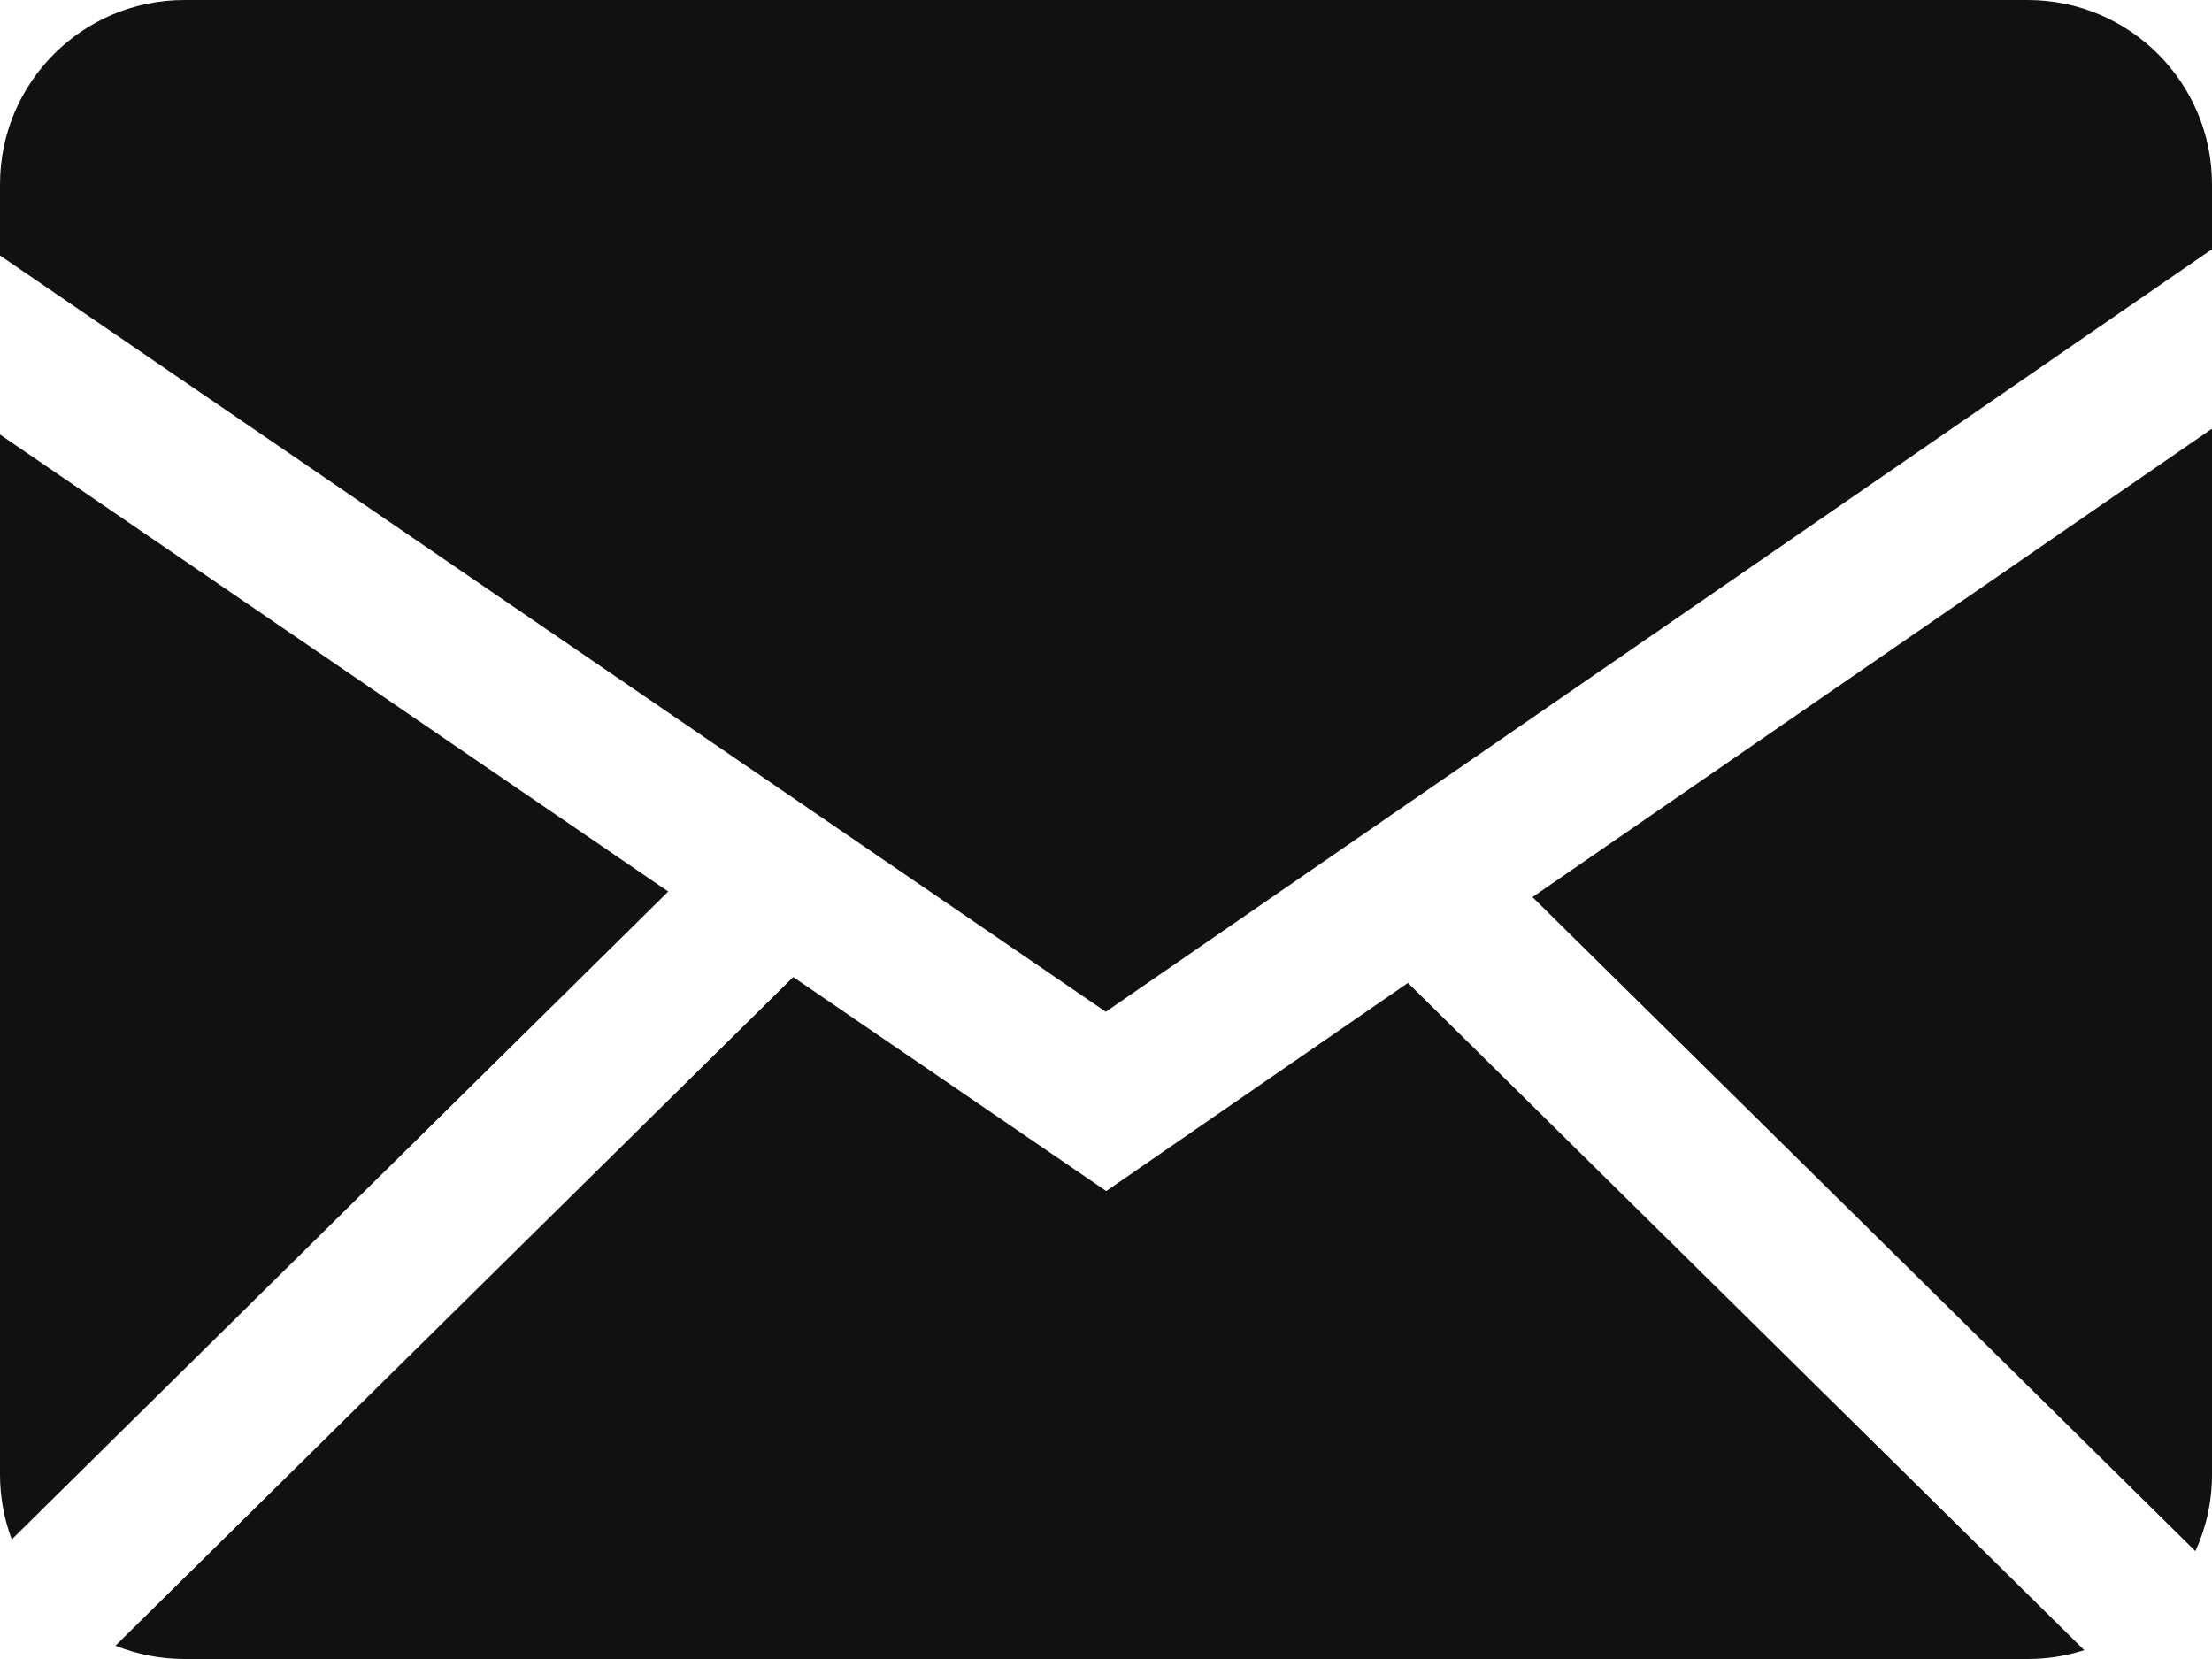 <svg width="20" height="15" viewBox="0 0 20 15" fill="none" xmlns="http://www.w3.org/2000/svg">
<path fill-rule="evenodd" clip-rule="evenodd" d="M7.172 8.834L10.002 10.769L12.73 8.887L18.845 14.92C18.684 14.972 18.512 15 18.333 15H1.667C1.447 15 1.237 14.957 1.044 14.88L7.172 8.834V8.834ZM20 3.876V13.333C20 13.58 19.946 13.814 19.85 14.025L13.856 8.111L20 3.876ZM9.43602e-07 3.929L6.042 8.061L0.106 13.919C0.036 13.732 -0 13.533 9.43602e-07 13.333V3.93V3.929ZM18.333 0C19.253 0 20 0.746 20 1.667V2.253L9.998 9.148L9.43602e-07 2.31V1.667C9.43602e-07 0.747 0.746 0 1.667 0H18.333V0Z" fill="#111111"/>
</svg>
